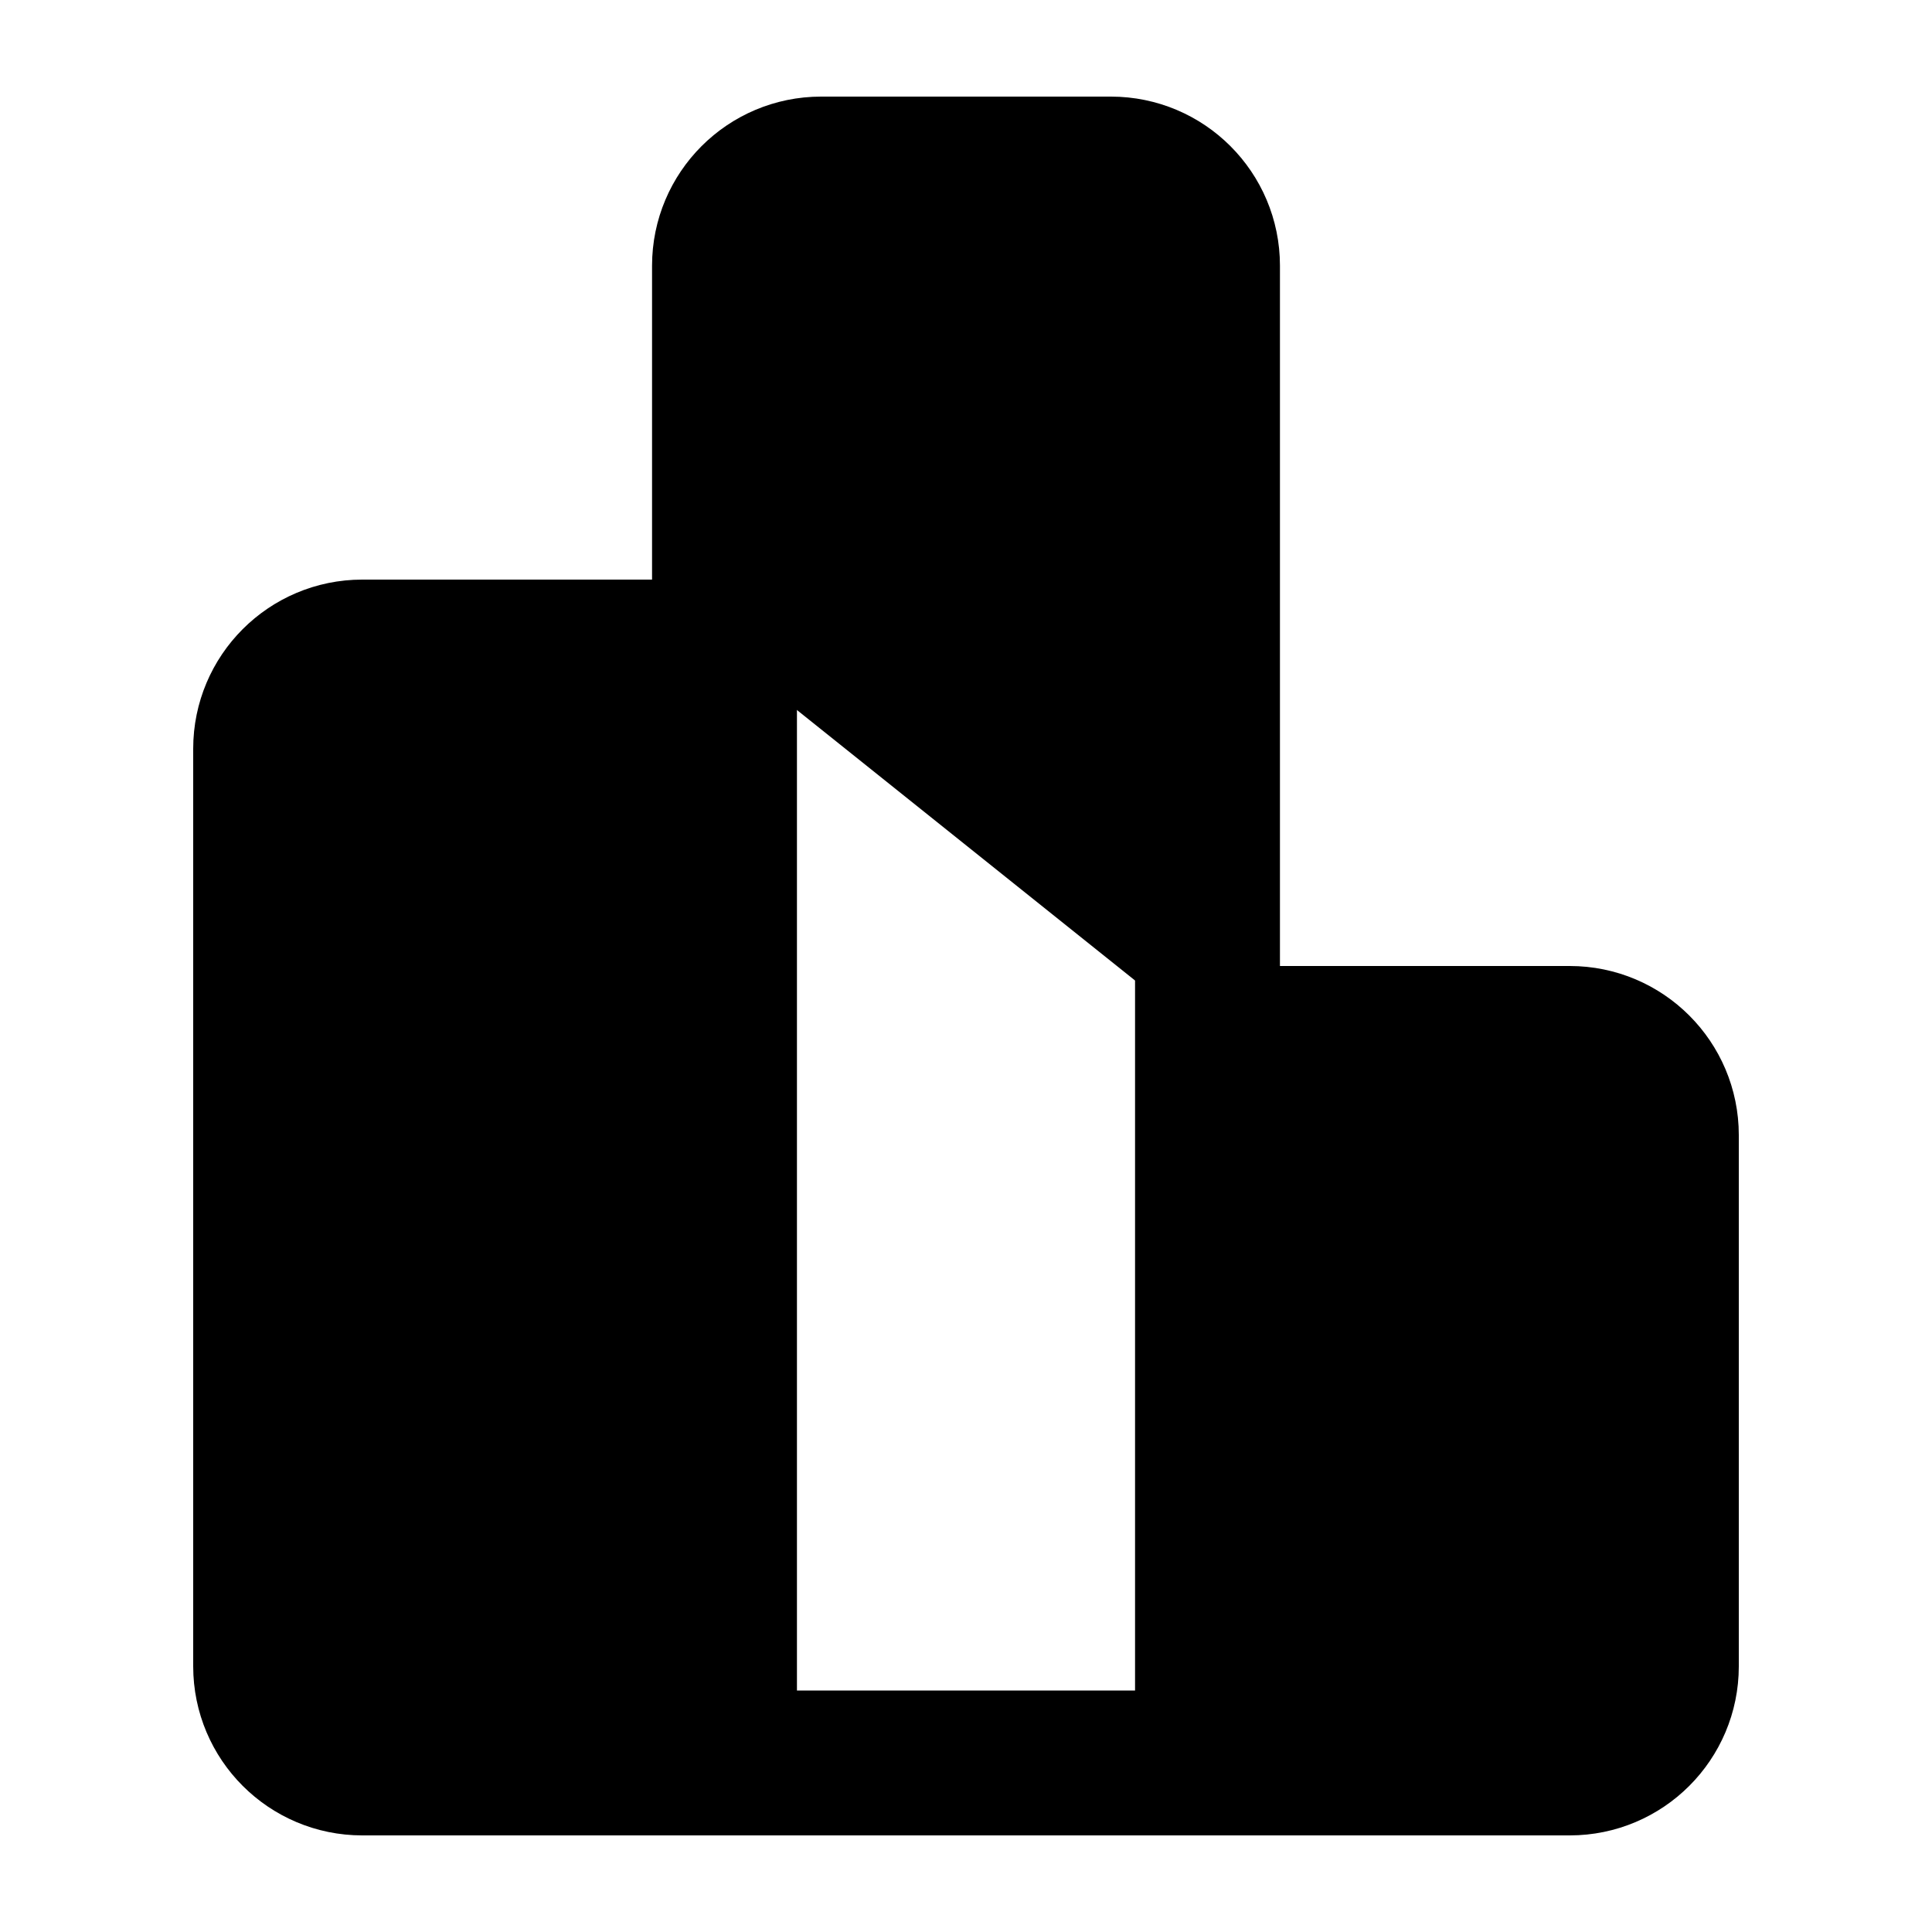<svg width="20" height="20" viewBox="0 0 20 20" fill="currentColor" xmlns="http://www.w3.org/2000/svg">
<path d="M7.5 6.75H3.75C3.198 6.75 2.75 7.198 2.75 7.75V17.25C2.75 17.802 3.198 18.25 3.75 18.25H7.5M7.5 6.75V18.25M7.5 6.75V2.75C7.5 2.198 7.948 1.75 8.5 1.75H11.5C12.052 1.75 12.5 2.198 12.5 2.75V10.75M12.5 10.75V18.25M12.5 10.75H16.25C16.802 10.75 17.25 11.198 17.25 11.75V17.25C17.25 17.802 16.802 18.25 16.25 18.25H12.5M12.5 18.25H7.5" stroke="black" stroke-width="1.5" stroke-linejoin="round"/>
</svg>
